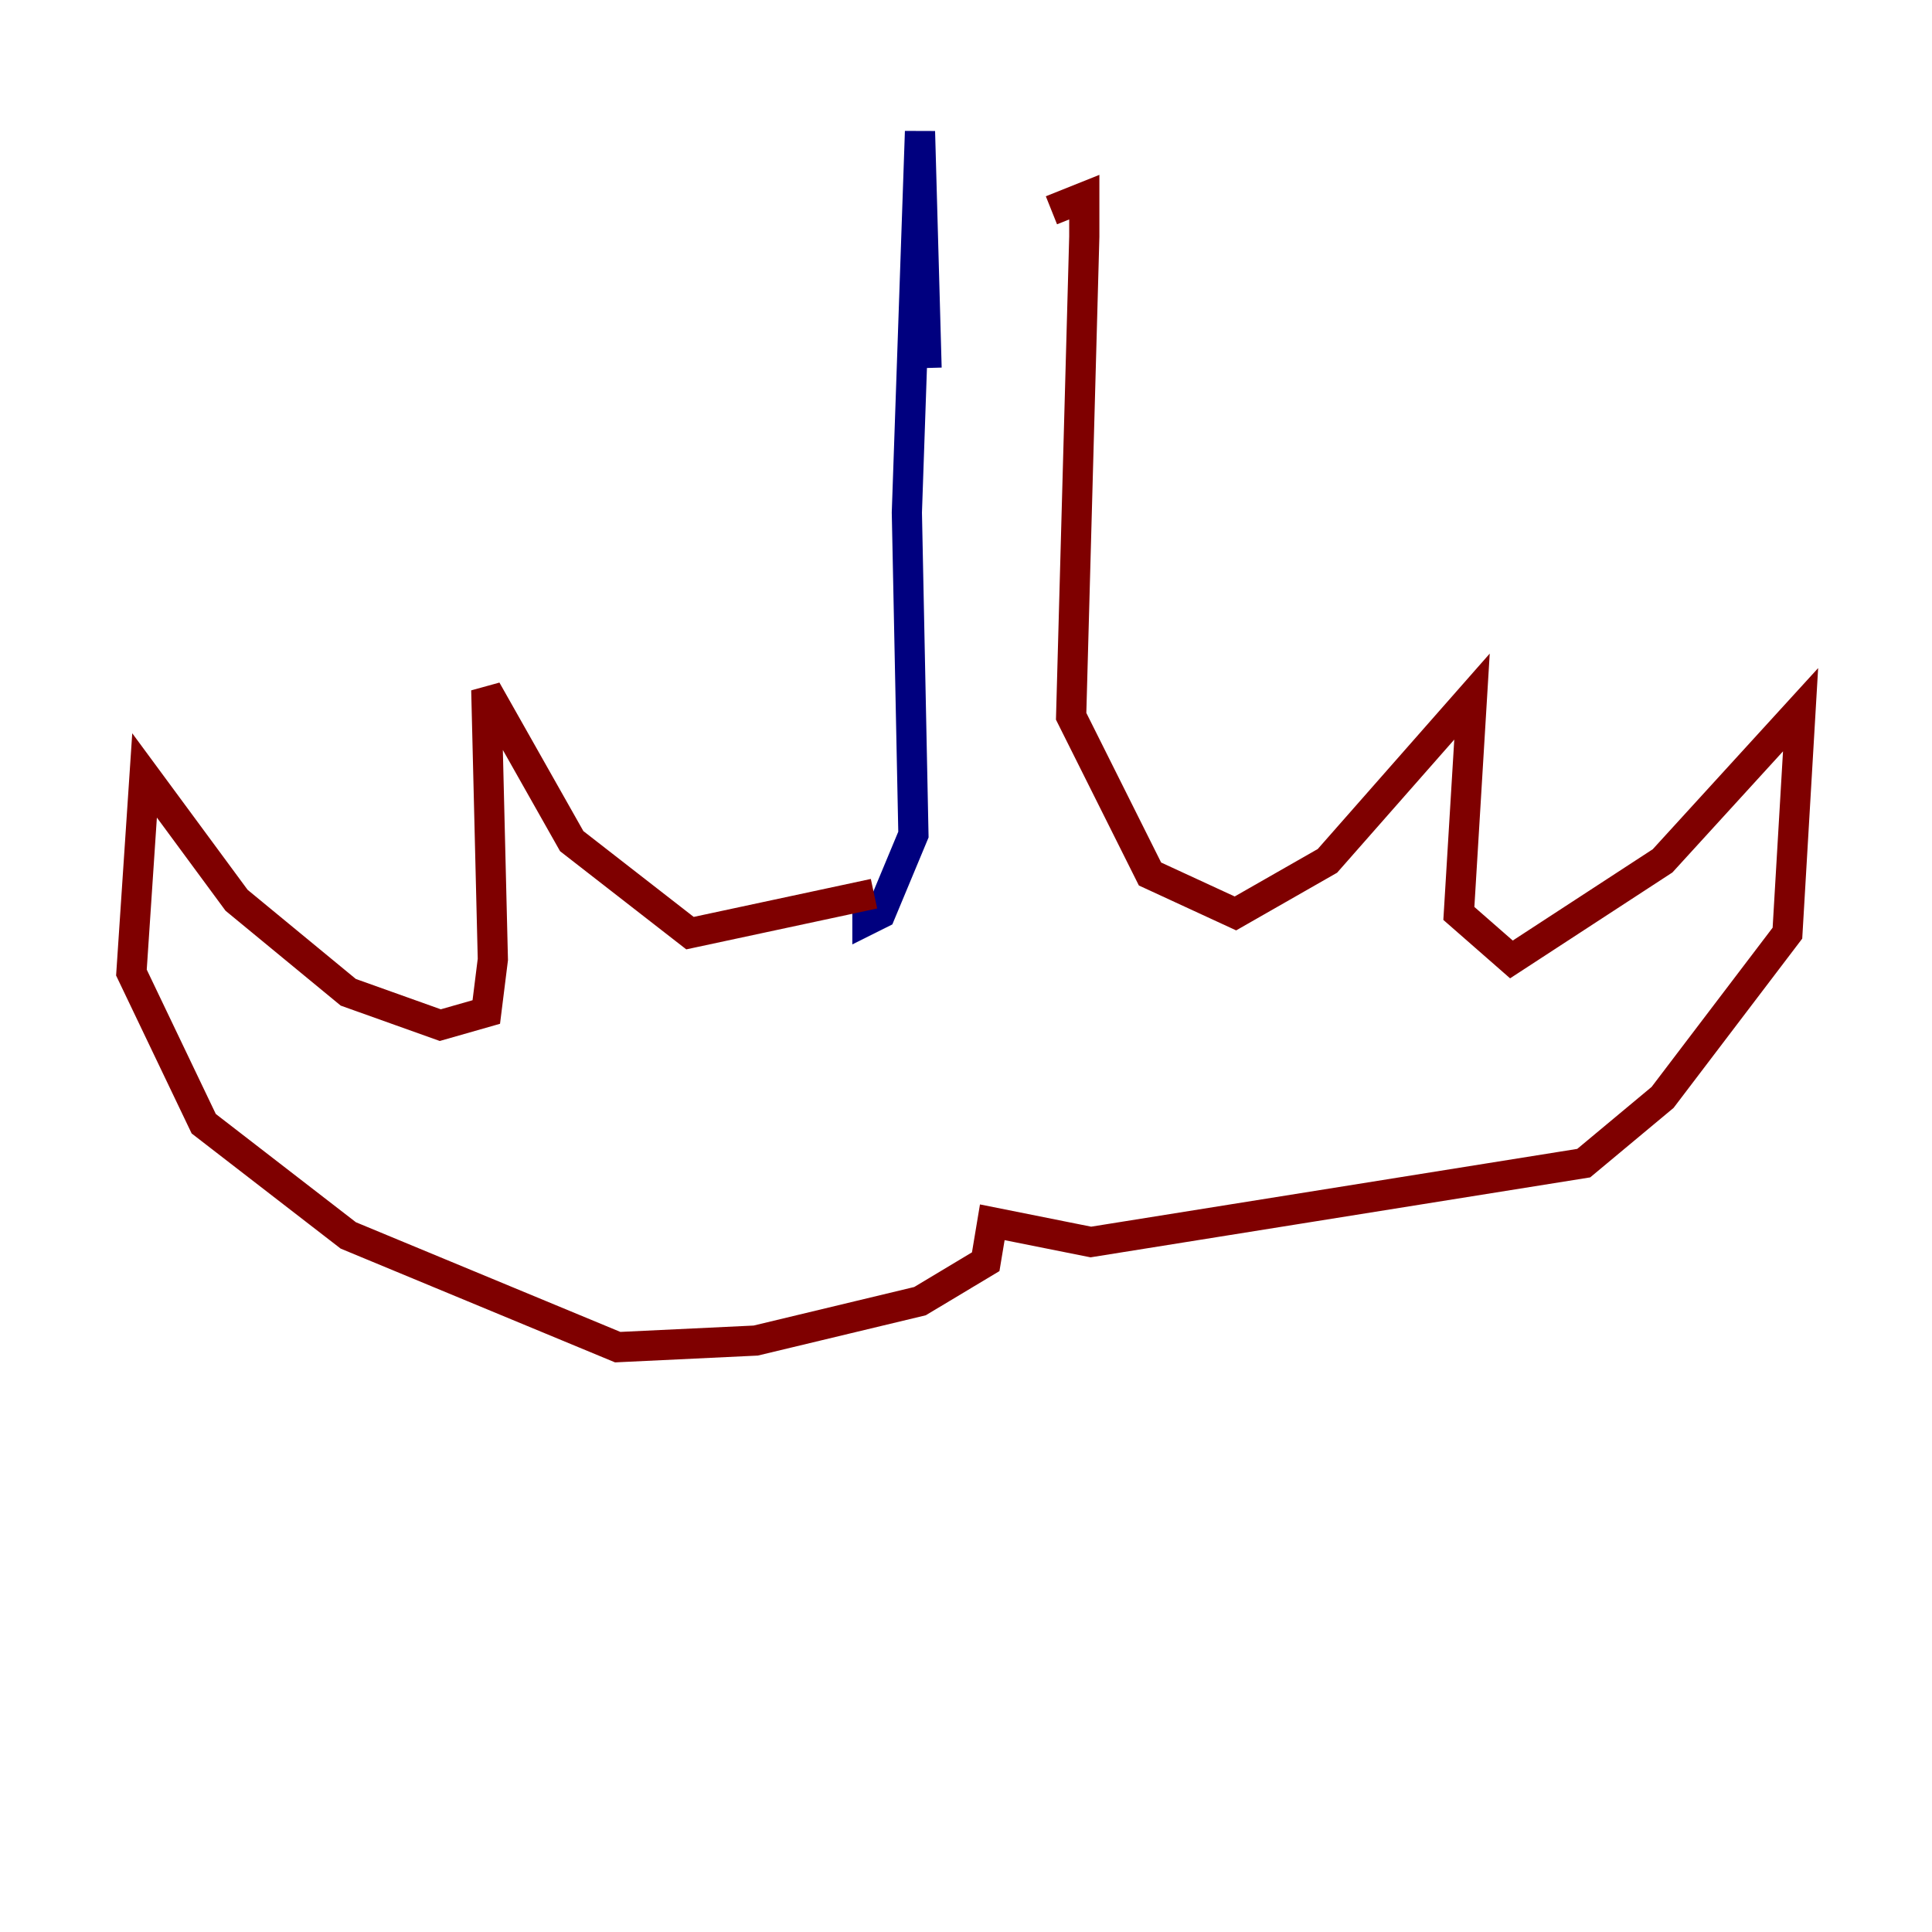 <?xml version="1.0" encoding="utf-8" ?>
<svg baseProfile="tiny" height="128" version="1.2" viewBox="0,0,128,128" width="128" xmlns="http://www.w3.org/2000/svg" xmlns:ev="http://www.w3.org/2001/xml-events" xmlns:xlink="http://www.w3.org/1999/xlink"><defs /><polyline fill="none" points="61.388,24.381 60.952,8.707 60.082,33.959 60.517,55.292 58.34,60.517 57.469,60.952 57.469,59.211" stroke="#00007f" stroke-width="2" /><polyline fill="none" points="69.66,13.932 71.837,13.061 71.837,15.674 70.966,47.456 76.191,57.905 81.85,60.517 87.946,57.034 97.524,46.15 96.653,60.517 100.136,63.565 110.15,57.034 119.293,47.02 118.422,61.823 110.15,72.707 104.925,77.061 72.272,82.286 65.742,80.98 65.306,83.592 60.952,86.204 50.068,88.816 40.925,89.252 23.075,81.85 13.497,74.449 8.707,64.435 9.578,51.374 15.674,59.646 23.075,65.742 29.17,67.918 32.218,67.048 32.653,63.565 32.218,45.714 37.878,55.728 45.714,61.823 57.905,59.211" stroke="#7f0000" stroke-width="2" /></svg>